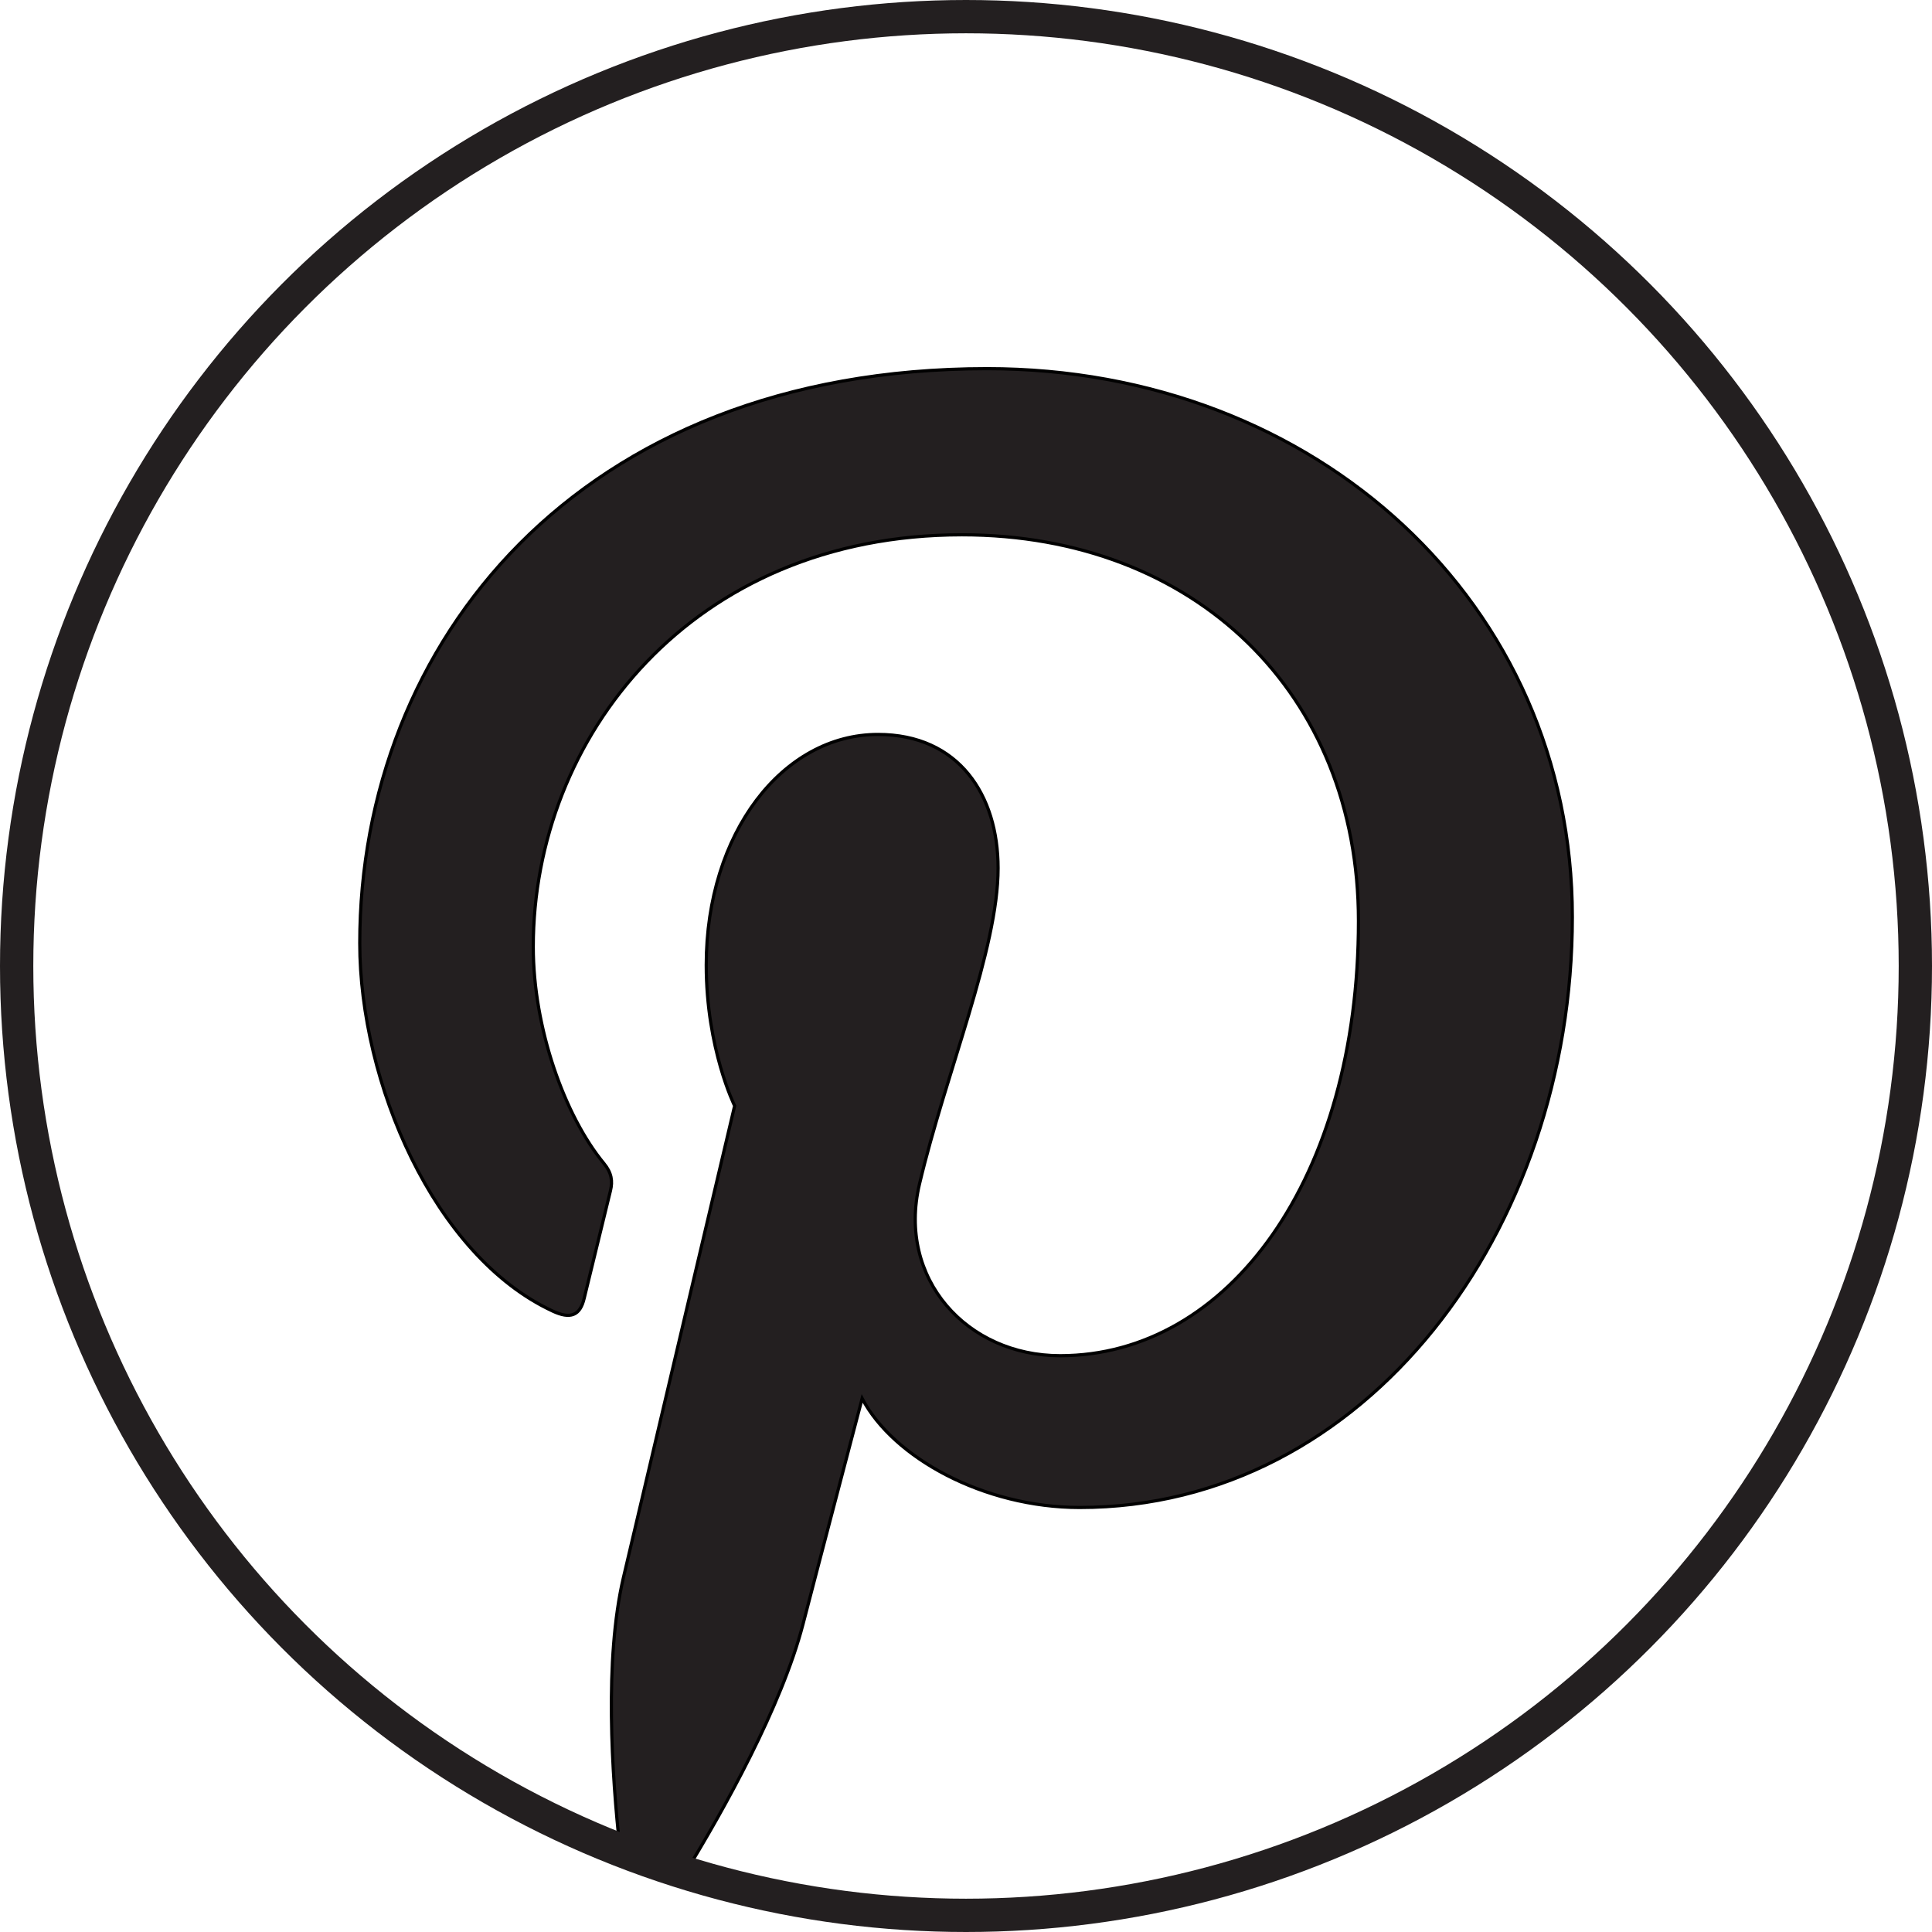 <?xml version="1.0" encoding="UTF-8"?>
<svg id="Layer_1" data-name="Layer 1" xmlns="http://www.w3.org/2000/svg" viewBox="0 0 605.72 605.72">
  <defs>
    <style>
      .cls-1 {
        fill: none;
        stroke: #231f20;
        stroke-width: 10.44px;
      }

      .cls-1, .cls-2 {
        stroke-miterlimit: 10;
      }

      .cls-2 {
        fill: #231f20;
        stroke: #000;
      }
    </style>
  </defs>
  <path d="M214.78,587.24c5.69,1.76,11.44,3.35,17.27,4.78-5.83-1.41-11.6-2.99-17.29-4.74.01-.01.02-.03.02-.04Z"/>
  <path class="cls-2" d="M16,382.49c.75,2.72,1.54,5.41,2.37,8.1-.83-2.68-1.62-5.38-2.37-8.1Z"/>
  <path class="cls-2" d="M19.21,393.27c1.42,4.45,2.94,8.86,4.56,13.22-1.63-4.36-3.15-8.76-4.56-13.22Z"/>
  <path class="cls-2" d="M370.08,592.87c2.4-.56,4.78-1.14,7.16-1.75-2.37.61-4.76,1.2-7.16,1.75Z"/>
  <path class="cls-2" d="M377.24,14.59c-2.37-.61-4.76-1.19-7.16-1.75,2.4.55,4.79,1.14,7.16,1.75Z"/>
  <path class="cls-2" d="M384.34,589.2c2.35-.67,4.69-1.37,7.02-2.09-2.33.73-4.67,1.42-7.02,2.09Z"/>
  <path class="cls-2" d="M405.2,582.43c4.55-1.67,9.05-3.45,13.5-5.33-4.44,1.89-8.95,3.66-13.5,5.33Z"/>
  <path class="cls-2" d="M415.37,27.22c-3.36-1.37-6.75-2.69-10.17-3.94,3.42,1.25,6.81,2.56,10.17,3.94Z"/>
  <path class="cls-2" d="M422.04,575.67c5.52-2.43,10.96-5.01,16.31-7.74-5.34,2.74-10.78,5.32-16.31,7.74Z"/>
  <path class="cls-2" d="M431.9,34.57c-3.26-1.56-6.54-3.07-9.86-4.53,3.32,1.45,6.6,2.96,9.86,4.53Z"/>
  <path class="cls-2" d="M438.36,567.93c3.2-1.65,6.37-3.35,9.51-5.1-3.13,1.76-6.31,3.46-9.51,5.1Z"/>
  <path class="cls-2" d="M447.88,42.88c-3.14-1.75-6.31-3.45-9.52-5.1,3.21,1.64,6.38,3.34,9.52,5.1Z"/>
  <path class="cls-2" d="M338.51,472.63c-30.15,0-58.51-15.69-68.21-34.17,0,0-14.95,56.82-18.55,70.78-6.72,25.81-24.83,58.23-36.97,78-88.3-27.31-159.03-94.62-191.01-180.75,29.51,79.35,91.91,142.7,170.63,173.53-2.59-23.55-4.97-59.68,1.04-85.37,5.42-23.21,34.88-147.95,34.88-147.95,0,0-8.9-17.83-8.9-44.17,0-41.4,23.99-72.27,53.85-72.27,25.39,0,37.65,19.08,37.65,41.91,0,25.54-16.25,63.72-24.65,99.08-7.02,29.65,14.86,53.79,44.08,53.79,52.89,0,93.55-55.78,93.55-136.29,0-71.26-51.19-121.08-124.32-121.08-84.68,0-134.39,63.51-134.39,129.17,0,25.57,9.86,53.01,22.15,67.92,2.44,2.95,2.77,5.54,2.05,8.55-2.26,9.4-7.26,29.61-8.24,33.75-1.28,5.44-4.32,6.61-9.94,3.96-37.18-17.33-60.42-71.67-60.42-115.31,0-93.87,68.21-180.13,196.68-180.13,103.25,0,183.49,73.58,183.49,171.92s-64.68,185.13-154.45,185.13Z"/>
  <path class="cls-2" d="M457.2,48.31c-3.07-1.86-6.18-3.67-9.32-5.43,3.14,1.75,6.25,3.56,9.32,5.43Z"/>
  <path class="cls-2" d="M480.94,64.35c-5.73-4.28-11.62-8.36-17.66-12.24,6.04,3.87,11.93,7.95,17.66,12.24Z"/>
  <path class="cls-2" d="M513.32,92.4c-10.1-10.1-20.92-19.48-32.38-28.05,11.47,8.57,22.29,17.95,32.38,28.05Z"/>
  <path class="cls-2" d="M523.17,502.98c-12.8,14.1-26.95,26.96-42.23,38.38,15.27-11.44,29.41-24.29,42.23-38.38Z"/>
  <path class="cls-2" d="M523.17,502.97c7.2-7.92,13.98-16.24,20.32-24.91-6.32,8.67-13.1,16.99-20.32,24.91Z"/>
  <path class="cls-2" d="M553.61,142.43c-1.3-2.01-2.61-4-3.95-5.98,1.35,1.98,2.66,3.97,3.95,5.98Z"/>
  <path class="cls-2" d="M555.52,460.24c1.9-3.04,3.74-6.12,5.54-9.23-1.79,3.11-3.63,6.19-5.54,9.23Z"/>
  <path class="cls-2" d="M562.84,157.83c-1.18-2.09-2.37-4.16-3.59-6.22,1.23,2.06,2.42,4.13,3.59,6.22Z"/>
  <path class="cls-2" d="M564.57,444.72c1.72-3.16,3.38-6.36,4.99-9.58-1.6,3.23-3.26,6.42-4.99,9.58Z"/>
  <path class="cls-2" d="M569.56,435.13c1.07-2.15,2.11-4.32,3.13-6.5-1.01,2.18-2.06,4.35-3.13,6.5Z"/>
  <path class="cls-2" d="M577.11,187c-.94-2.22-1.91-4.43-2.91-6.62,1,2.19,1.96,4.4,2.91,6.62Z"/>
  <path class="cls-2" d="M577.11,418.7c1.88-4.45,3.65-8.95,5.33-13.5-1.67,4.55-3.45,9.06-5.33,13.5Z"/>
  <circle class="cls-1" cx="302.86" cy="302.86" r="297.64"/>
</svg>